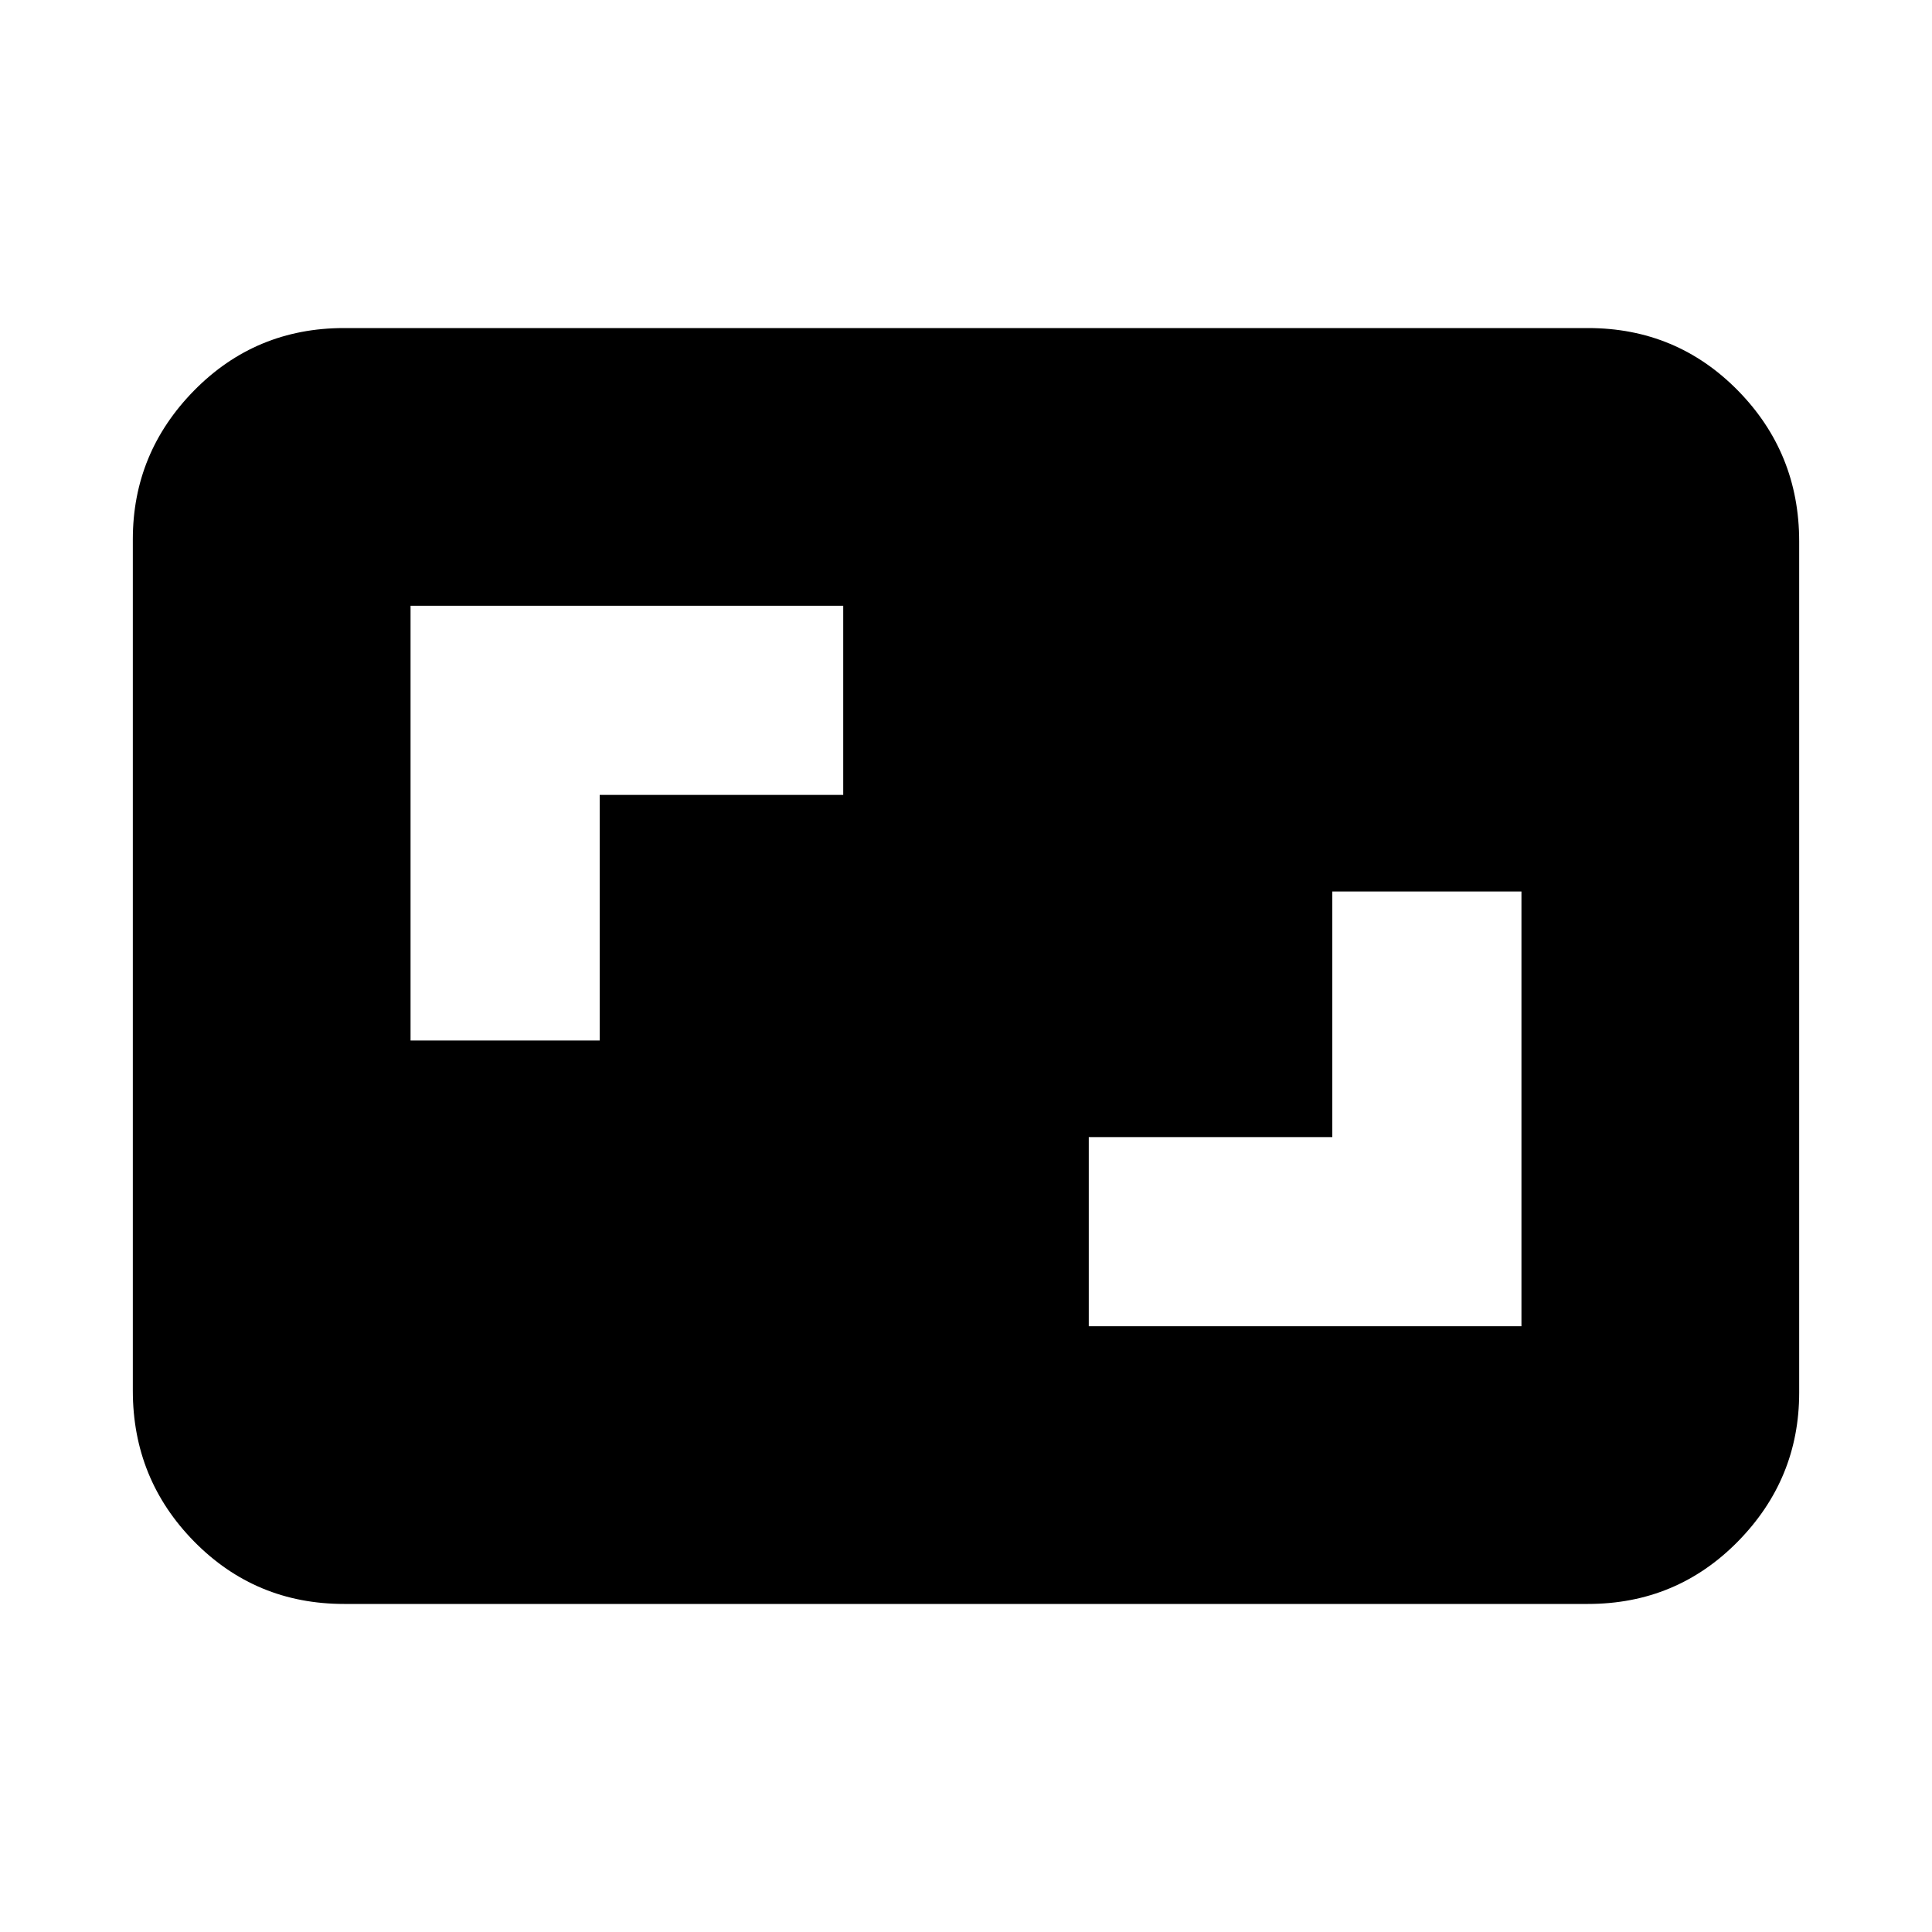 <svg xmlns="http://www.w3.org/2000/svg" height="20" width="20"><path d="M11.271 13.729h4.479v-4.5h-1.958v2.542h-2.521ZM4.25 10.771h1.958V8.229h2.521V6.271H4.25Zm-.688 5.833q-.916 0-1.552-.646-.635-.646-.635-1.562V5.583q0-.895.635-1.541.636-.646 1.552-.646h12.876q.916 0 1.552.646.635.646.635 1.562v8.813q0 .895-.635 1.541-.636.646-1.552.646Z"/></svg>